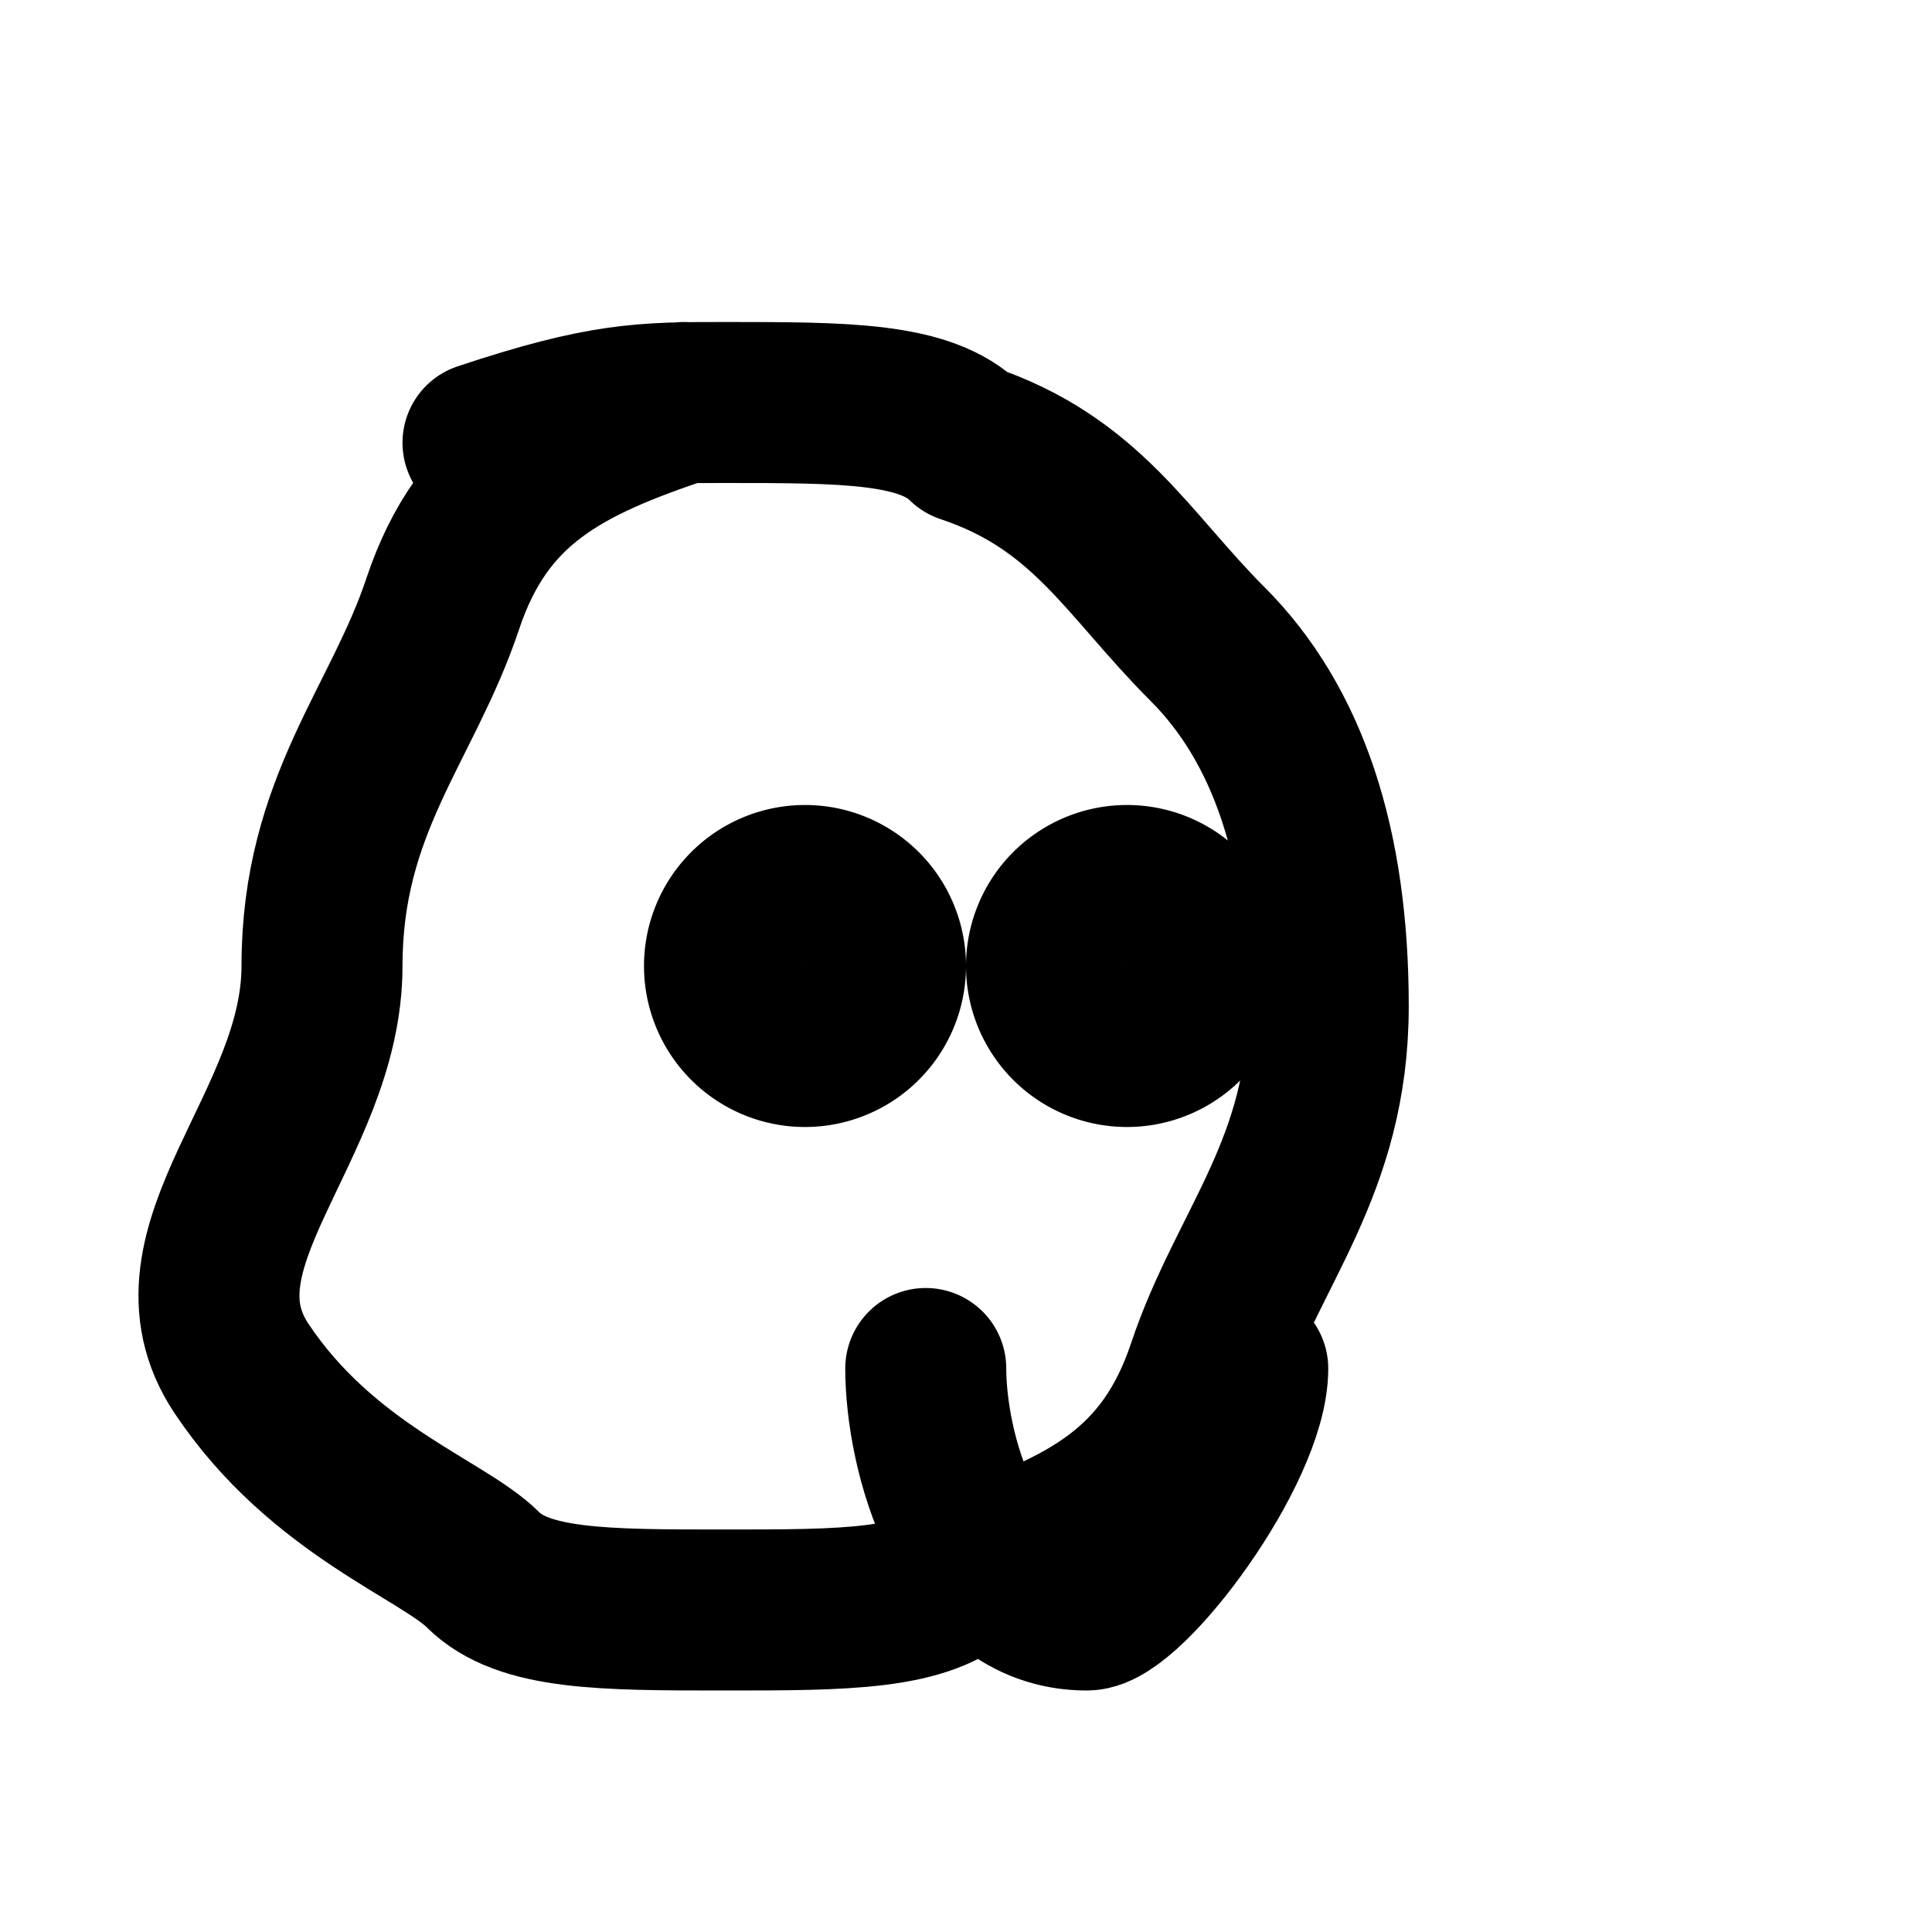 <svg xmlns="http://www.w3.org/2000/svg" viewBox="0 0 24 24" fill="none" stroke="currentColor" stroke-width="2" stroke-linecap="round" stroke-linejoin="round">
<path d="M9 12a1 1 0 1 0 2 0 1 1 0 1 0-2 0m4 0a1 1 0 1 0 2 0 1 1 0 1 0-2 0"></path><path d="M15.5 17c0 1-1.5 3-2 3-1.5 0-2-2-2-3m-5.5-11.5c1.5-.5 2-.5 3-.5 1.5 0 2.5 0 3 .5 1.5.5 2 1.5 3 2.5s1.5 2.5 1.5 4.5-1 3-1.5 4.5-1.5 2-3 2.5c-.5.5-1.5.5-3 .5s-2.5 0-3-.5-2-1-3-2.5S4 14 4 12s1-3 1.5-4.5 1.5-2 3-2.5z"></path>
</svg>